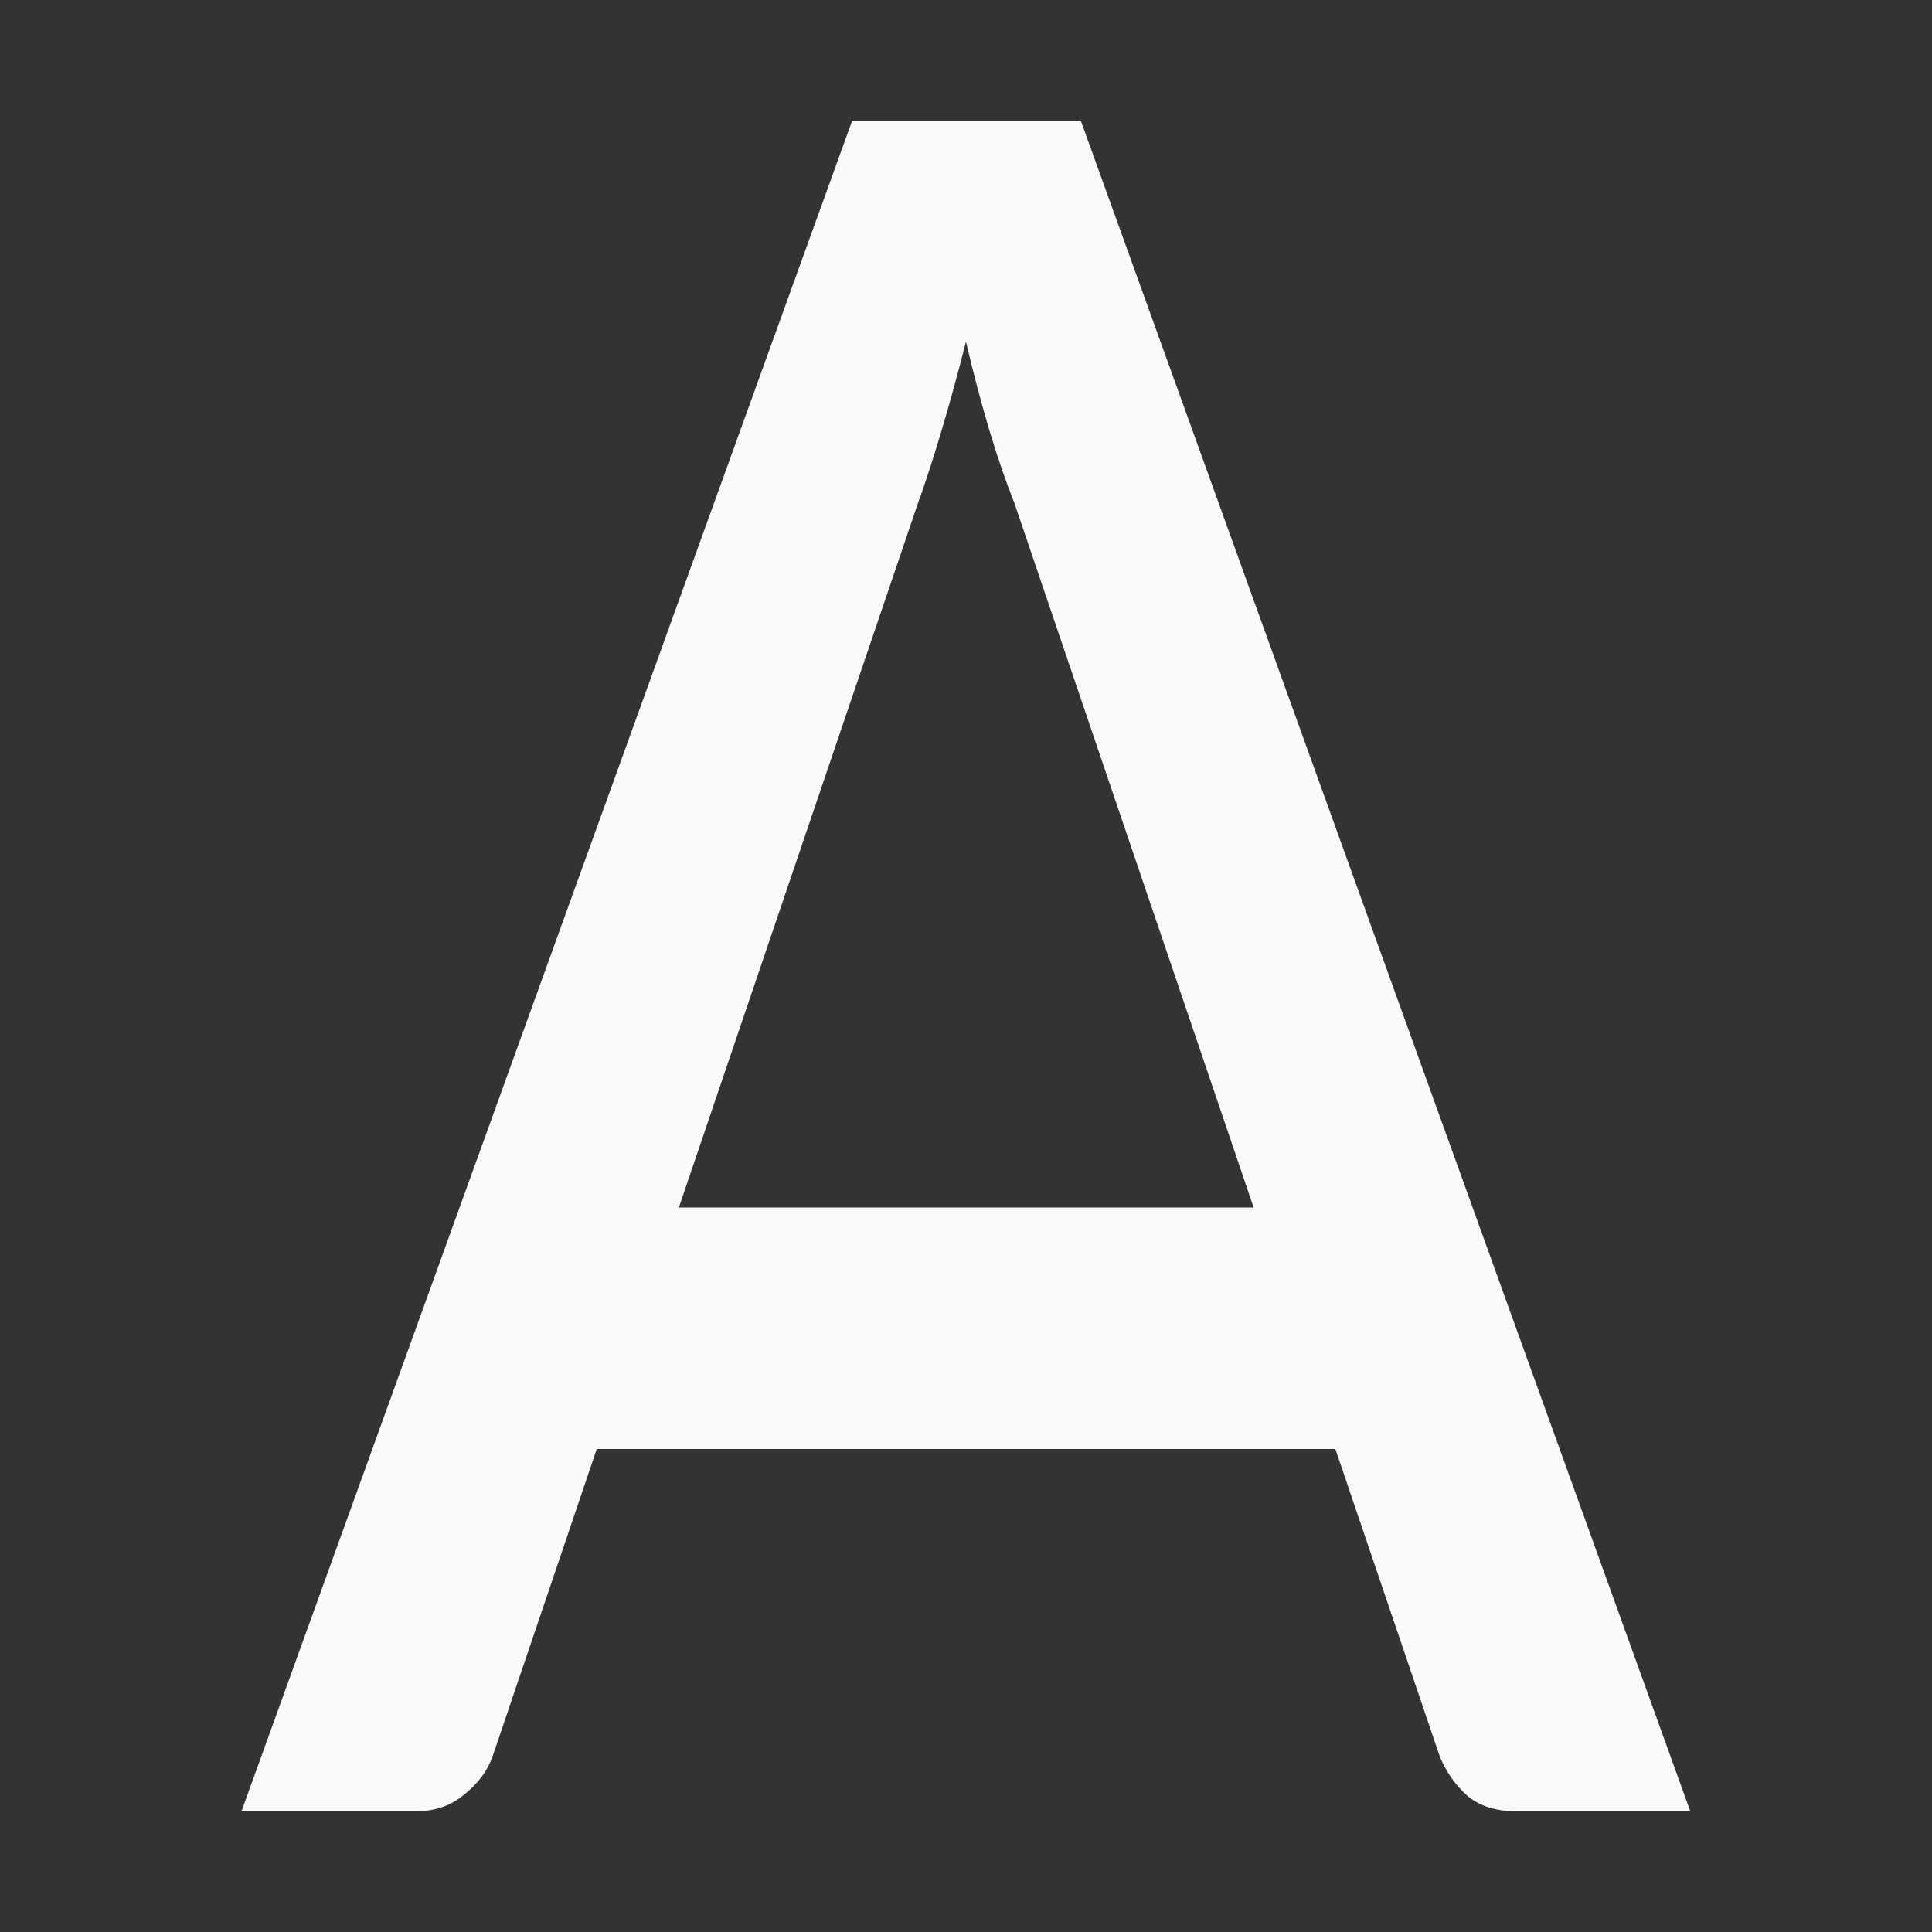 <svg viewBox="0 0 16 16" xmlns="http://www.w3.org/2000/svg"><rect x="0" y="0" width="16" height="16" fill="#333333" stroke="none"/>/&amp;amp;gt;<path d="m7.057 1-5.057 14h1.445c.157 0 .291-.046.4-.139.116-.092.195-.2.236-.32l.861-2.541h6.117l.867 2.553c.055.128.131.235.227.32.103.085.236.127.4.127h1.445l-5.047-14zm.943 1.832c.062.263.127.509.195.736.068.227.137.425.205.596l1.982 5.836h-4.76l1.977-5.824c.062-.17.127-.37.195-.598.068-.227.137-.476.205-.746z" fill="#fafafa"/></svg>